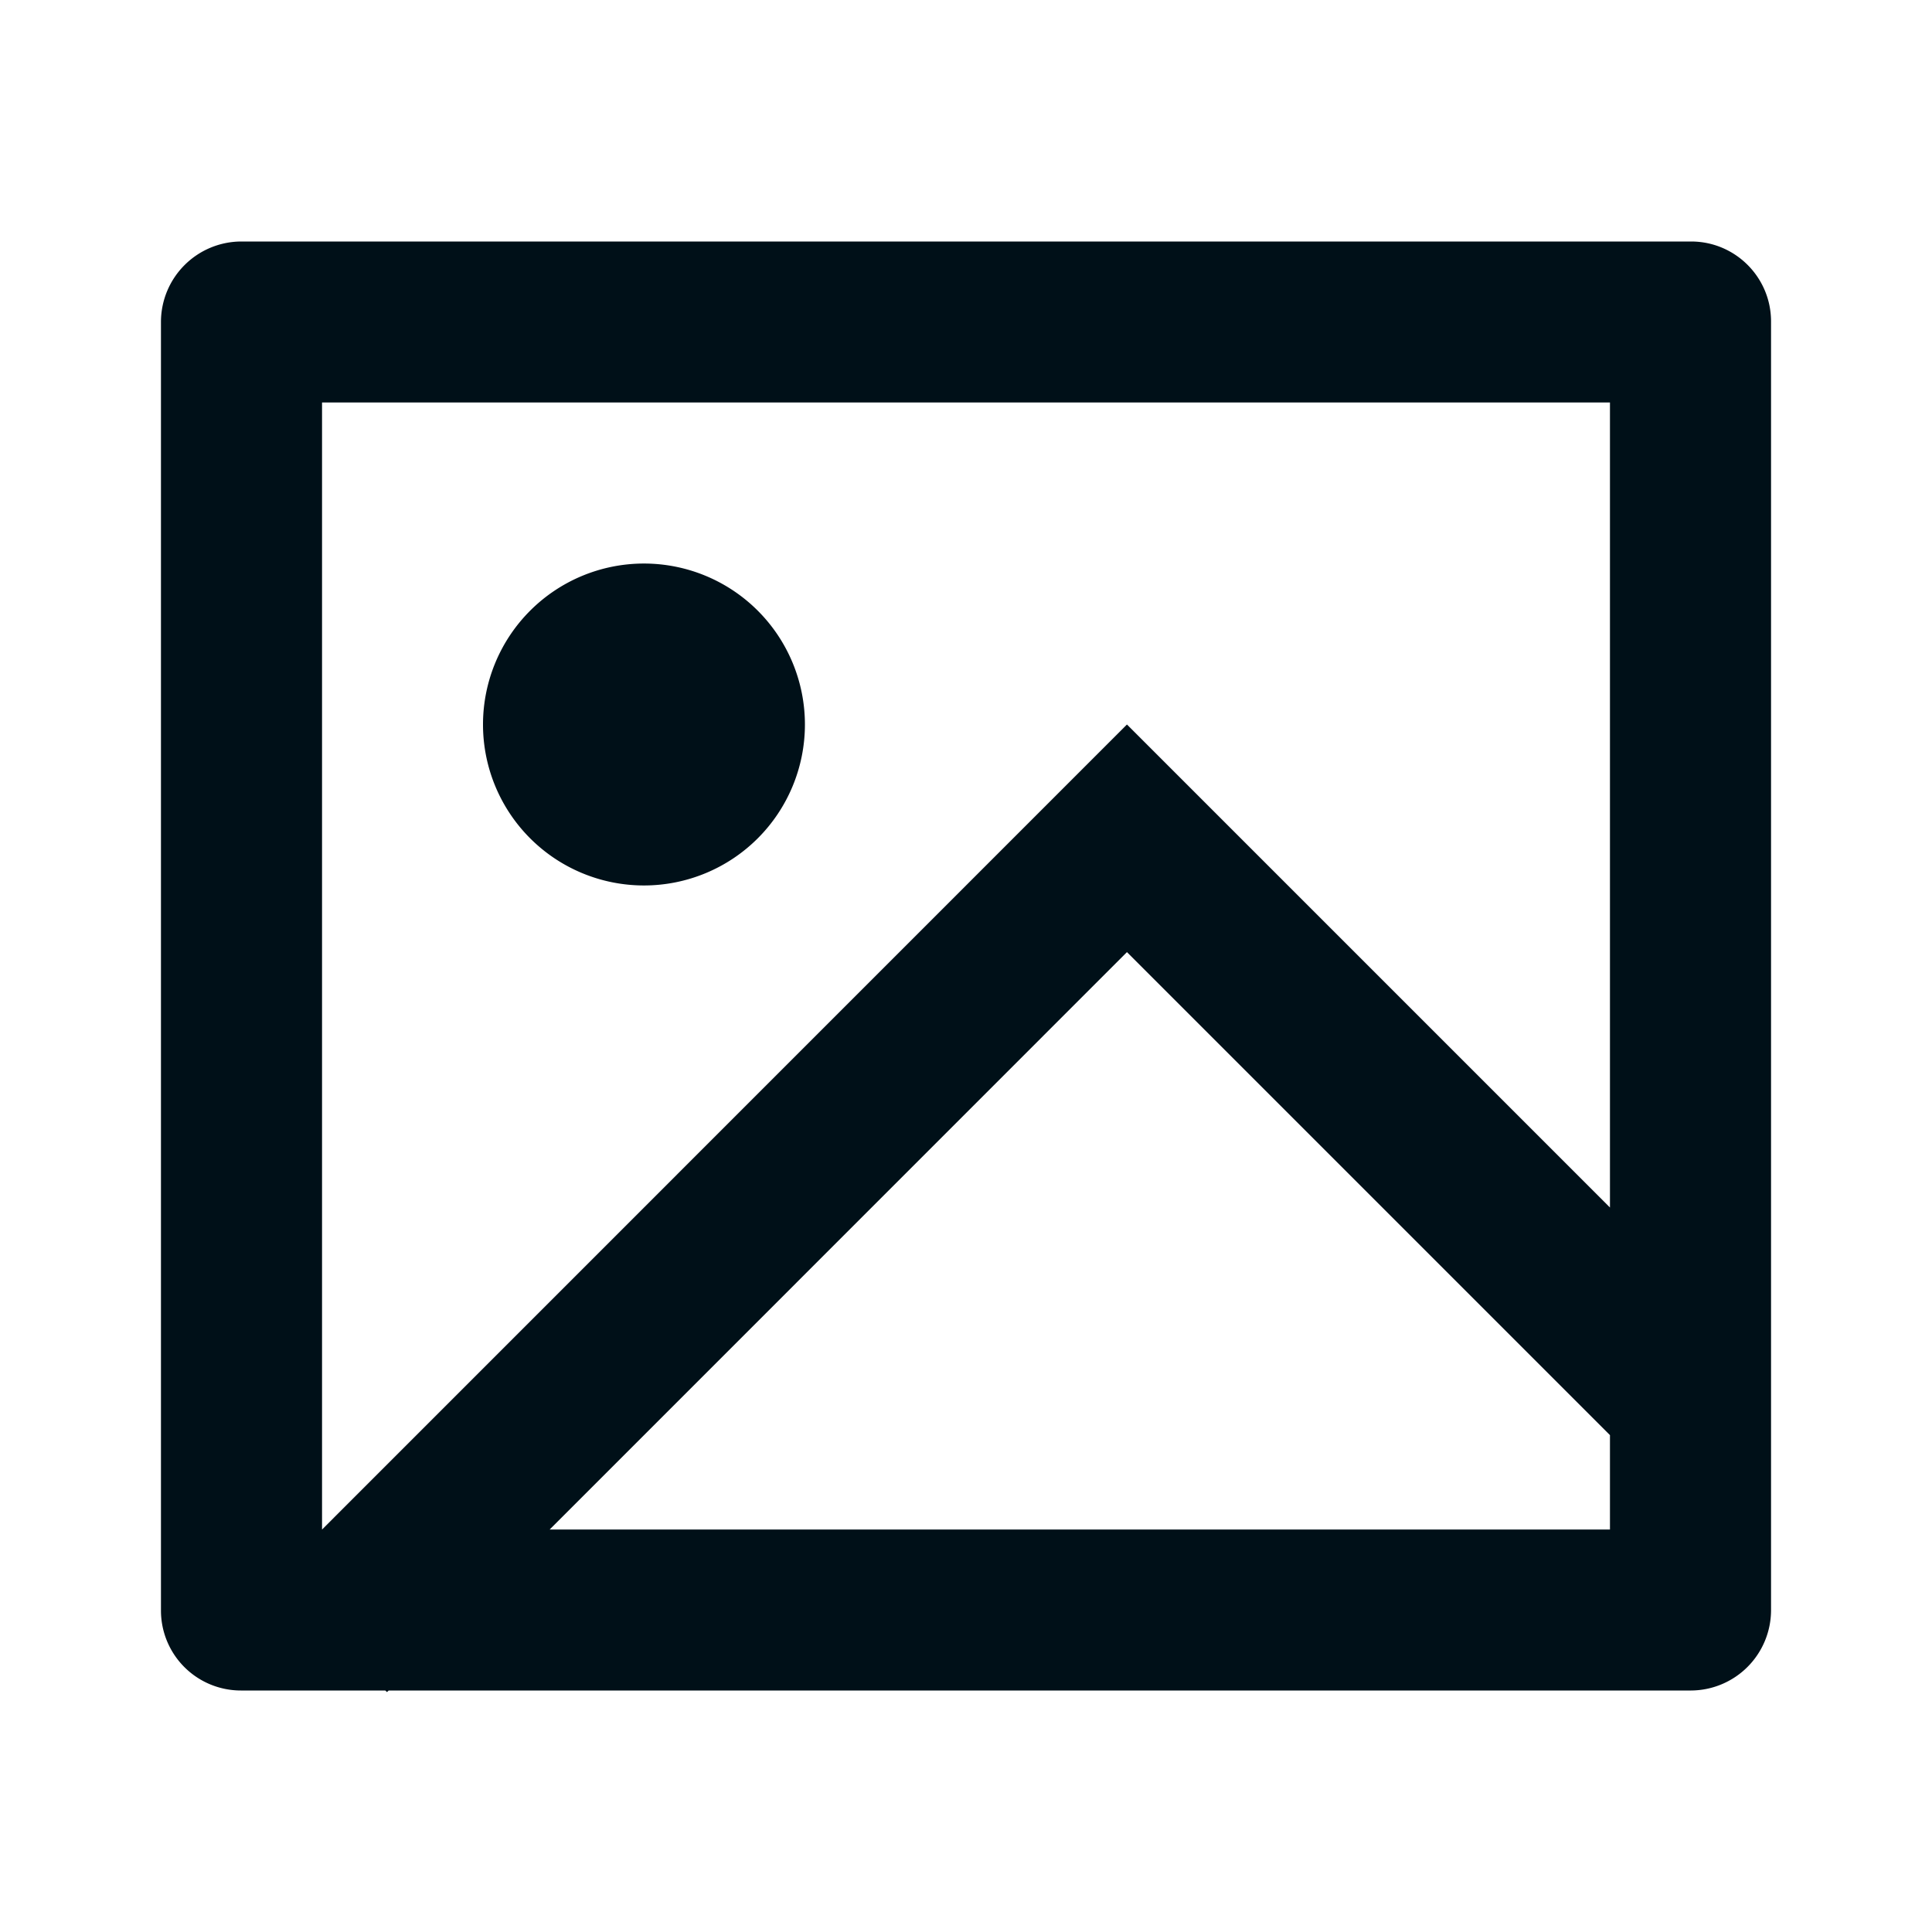 <svg width="16" height="16" fill="none" xmlns="http://www.w3.org/2000/svg"><path d="m3.219 14-.014.013L3.191 14H1.995a.662.662 0 0 1-.662-.662V2.662A.667.667 0 0 1 1.995 2h12.01c.366 0 .662.297.662.662v10.676a.666.666 0 0 1-.662.662H3.22Zm10.114-4V3.333H2.667v9.334L9.333 6l4 4Zm0 1.885-4-4-4.781 4.782h8.781v-.782Zm-8-4.552a1.333 1.333 0 1 1 0-2.666 1.333 1.333 0 0 1 0 2.666Z" fill="#001018"/></svg>
